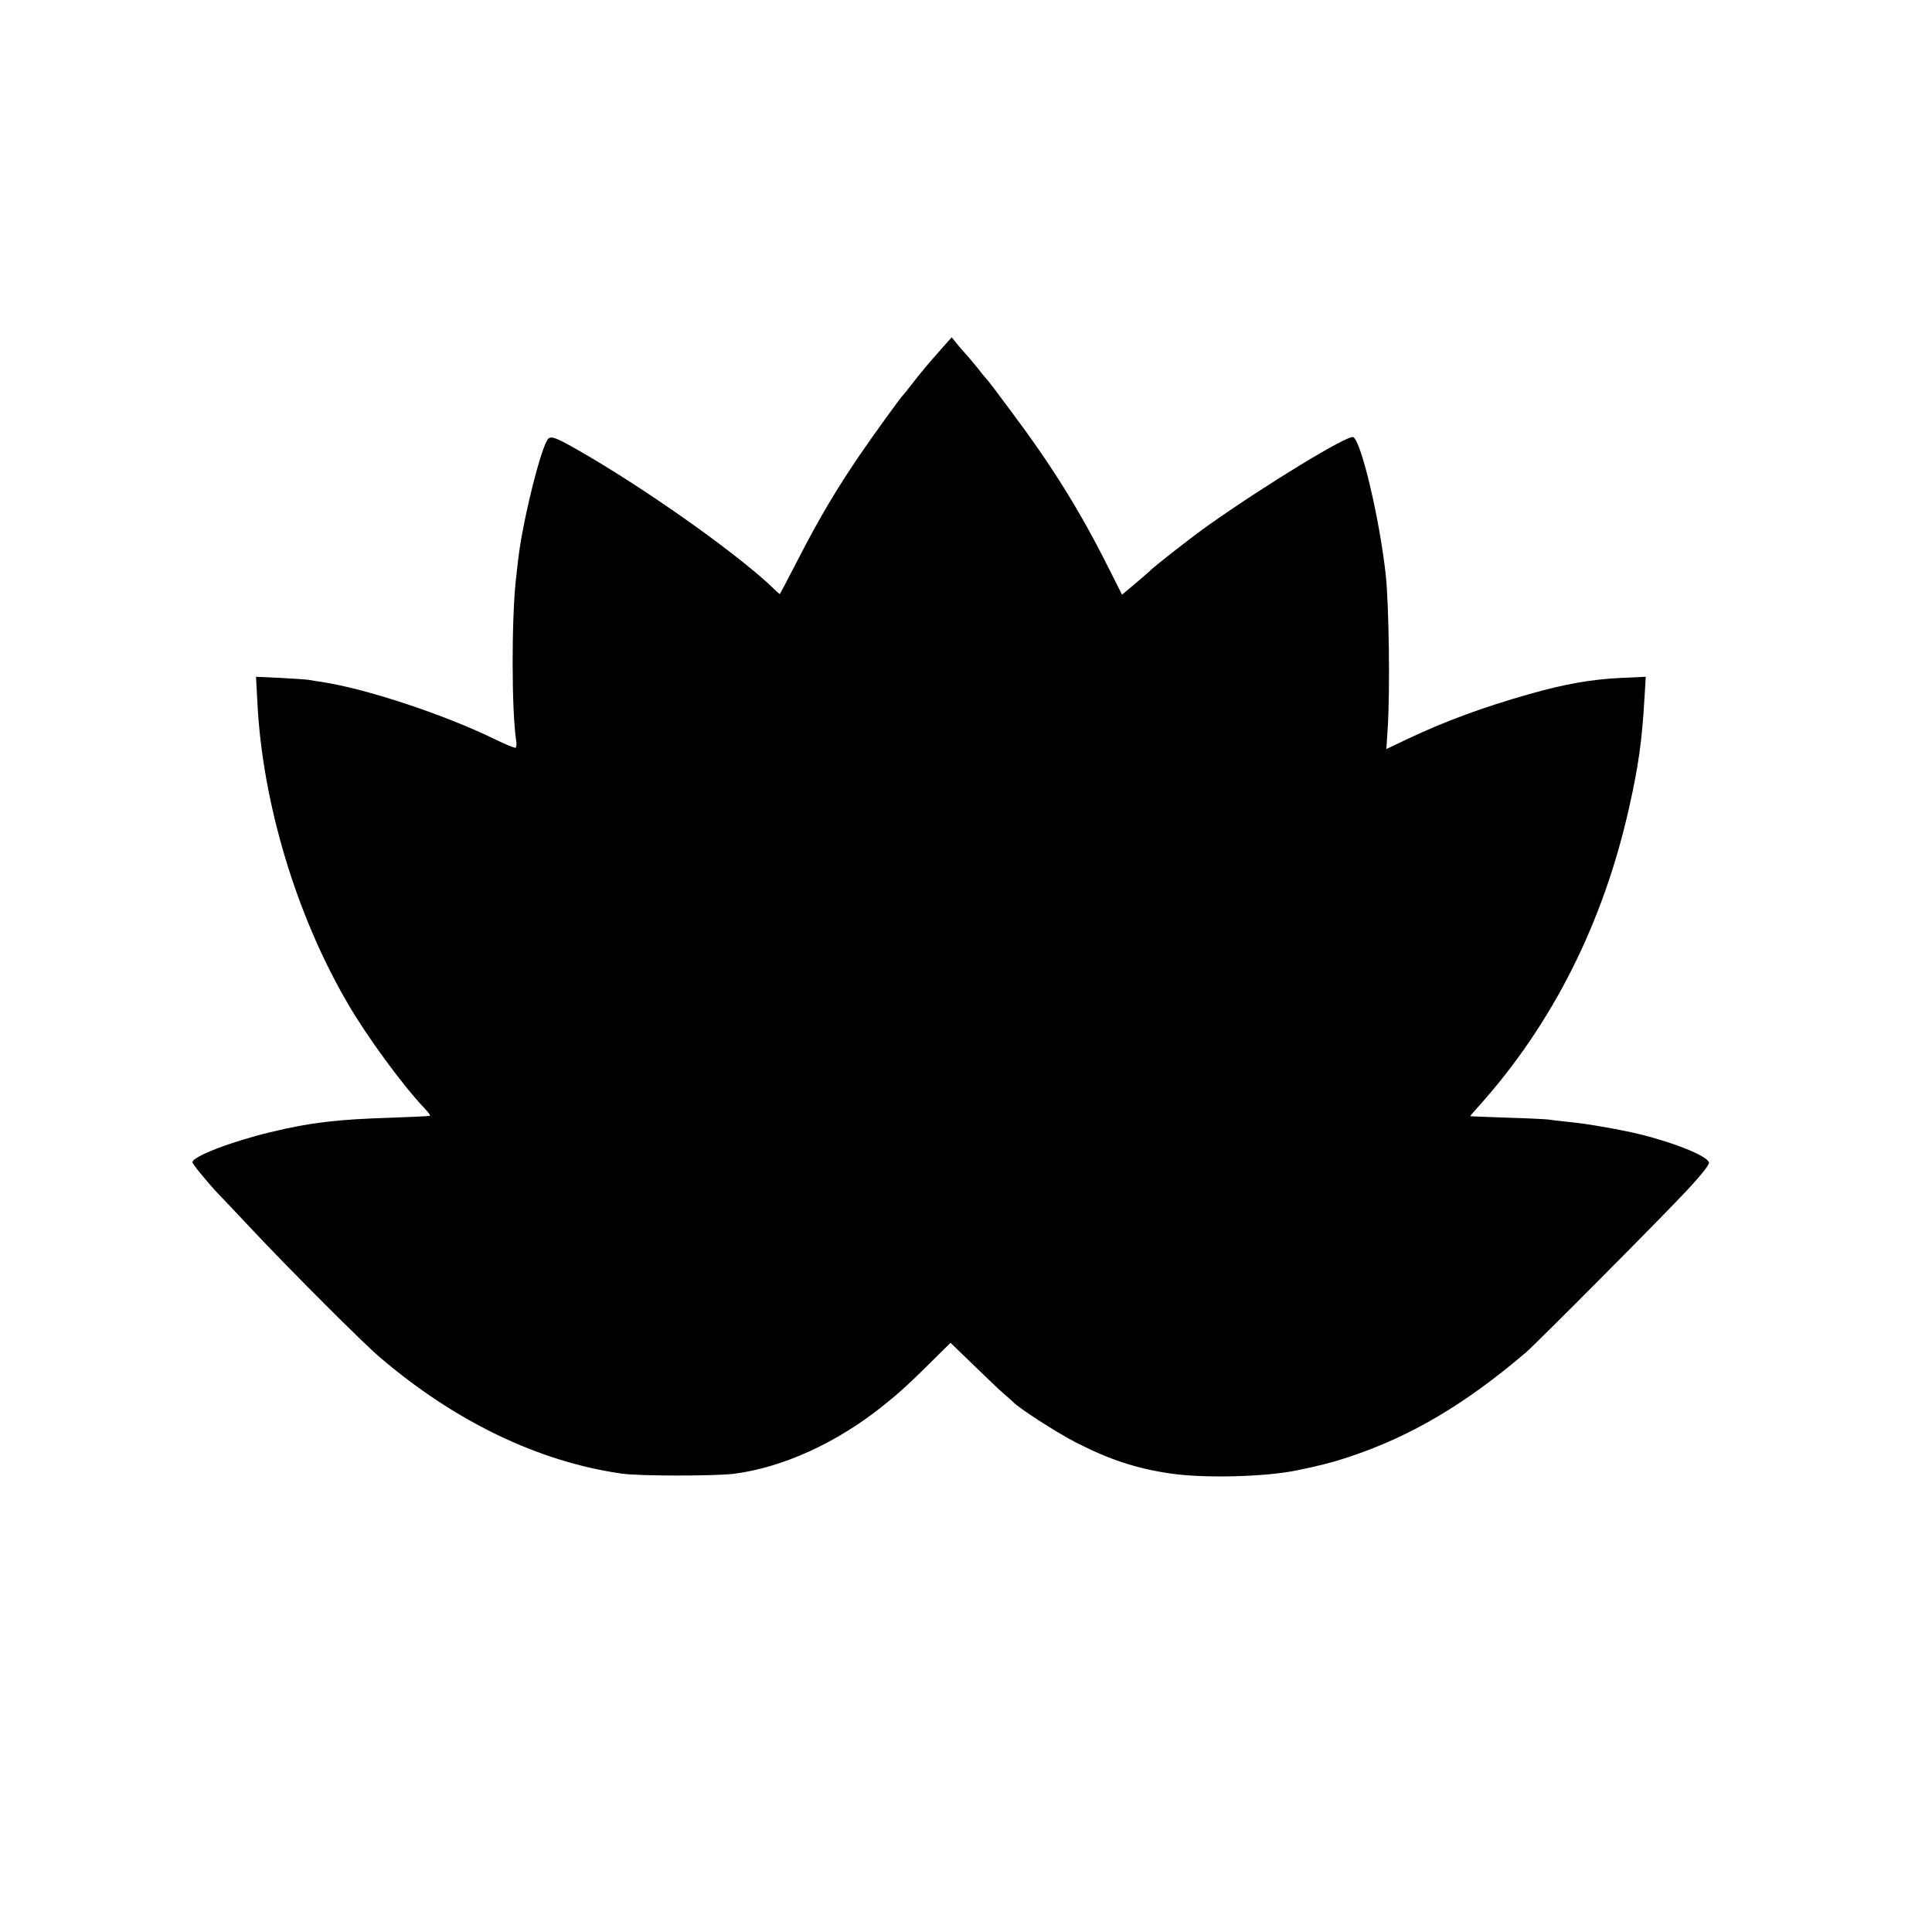 <?xml version="1.0" standalone="no"?>
<!DOCTYPE svg PUBLIC "-//W3C//DTD SVG 20010904//EN"
 "http://www.w3.org/TR/2001/REC-SVG-20010904/DTD/svg10.dtd">
<svg version="1.0" xmlns="http://www.w3.org/2000/svg"
 width="1024pt" height="1024pt" viewBox="0 0 1024 1024"
 preserveAspectRatio="xMidYMid meet">
<g transform="translate(0,1024) scale(0.1,-0.1)"
fill="#000000" stroke="none">
<path d="M4988 8389 c-83 -94 -105 -121 -158 -189 -19 -25 -37 -47 -40 -50
-16 -15 -158 -212 -232 -320 -126 -185 -216 -337 -324 -547 -54 -103 -98 -189
-100 -191 -1 -2 -12 7 -25 20 -169 167 -617 489 -976 702 -175 103 -209 118
-227 101 -37 -38 -138 -443 -160 -645 -4 -30 -8 -73 -11 -95 -24 -213 -24
-699 1 -862 3 -17 1 -33 -3 -36 -4 -3 -53 17 -108 44 -270 132 -684 269 -922
305 -21 3 -49 7 -63 10 -14 3 -83 7 -154 11 l-129 6 7 -132 c26 -534 206
-1133 480 -1601 102 -176 292 -434 404 -552 20 -21 34 -39 31 -42 -2 -2 -94
-6 -204 -10 -293 -9 -431 -26 -643 -77 -207 -50 -412 -129 -412 -159 0 -10 87
-116 143 -174 18 -18 97 -102 177 -187 205 -218 581 -594 671 -671 400 -342
840 -554 1281 -618 92 -14 497 -14 601 -1 257 34 540 163 781 355 93 74 143
120 263 239 l101 100 124 -120 c68 -66 141 -136 163 -154 22 -19 42 -37 45
-40 26 -30 231 -162 330 -213 181 -93 325 -140 505 -166 176 -26 497 -18 665
16 115 23 200 45 280 72 326 108 616 279 938 554 59 51 736 732 860 866 71 77
112 129 110 140 -7 37 -210 116 -413 161 -106 23 -254 48 -345 56 -36 4 -76 8
-90 11 -14 2 -113 7 -220 10 -107 4 -196 7 -197 8 -1 1 18 24 43 51 391 435
662 972 799 1586 49 218 68 352 81 578 l7 114 -129 -6 c-157 -7 -303 -33 -489
-86 -246 -70 -444 -143 -639 -235 l-118 -56 7 108 c13 197 7 663 -11 822 -33
293 -128 697 -171 723 -25 16 -463 -251 -767 -466 -87 -61 -301 -229 -316
-247 -3 -3 -36 -32 -74 -64 l-69 -58 -75 149 c-148 295 -295 532 -513 823 -67
91 -125 167 -129 170 -3 3 -24 27 -45 55 -22 27 -54 66 -72 85 -17 19 -40 46
-50 59 l-19 23 -56 -63z"/>
</g>
</svg>
